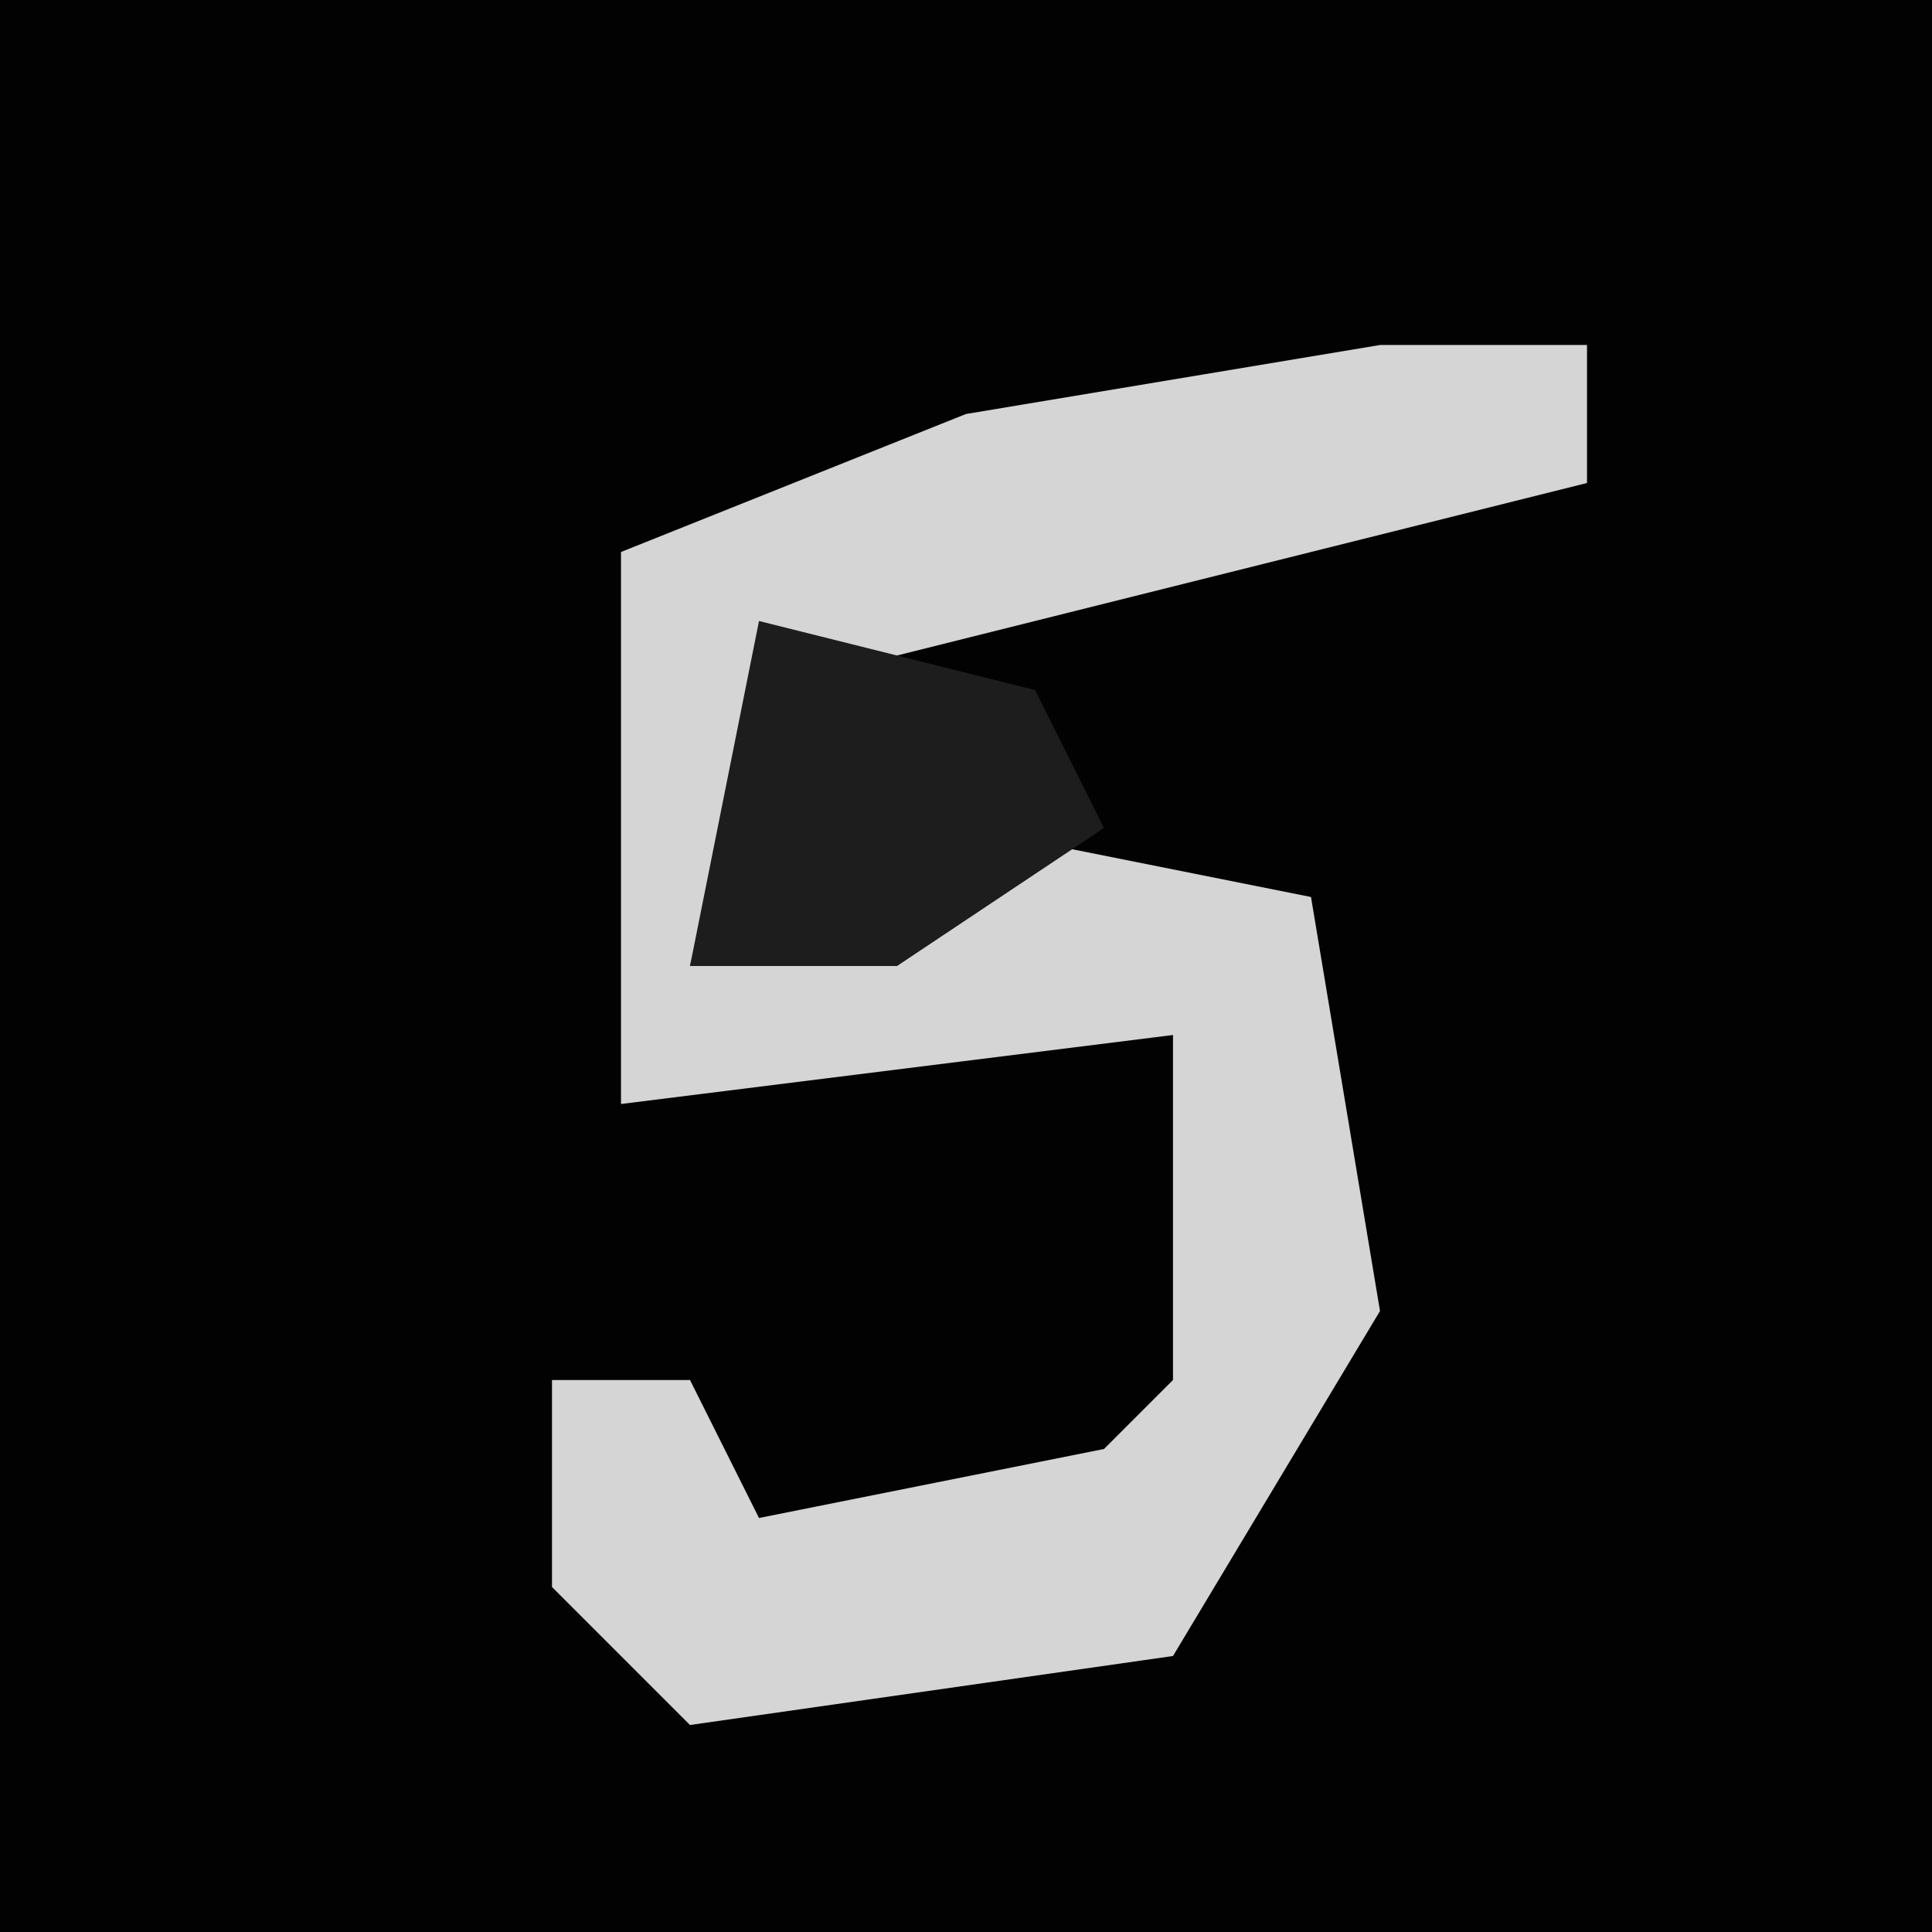 <?xml version="1.0" encoding="UTF-8"?>
<svg version="1.1" xmlns="http://www.w3.org/2000/svg" width="28" height="28">
<path d="M0,0 L28,0 L28,28 L0,28 Z " fill="#020202" transform="translate(0,0)"/>
<path d="M0,0 L3,0 L3,2 L-9,5 L-10,9 L-6,7 L-1,8 L0,14 L-3,19 L-10,20 L-12,18 L-12,15 L-10,15 L-9,17 L-4,16 L-3,15 L-3,10 L-11,11 L-11,3 L-6,1 Z " fill="#D5D5D5" transform="translate(20,5)"/>
<path d="M0,0 L4,1 L5,3 L2,5 L-1,5 Z " fill="#1D1D1D" transform="translate(11,9)"/>
</svg>
